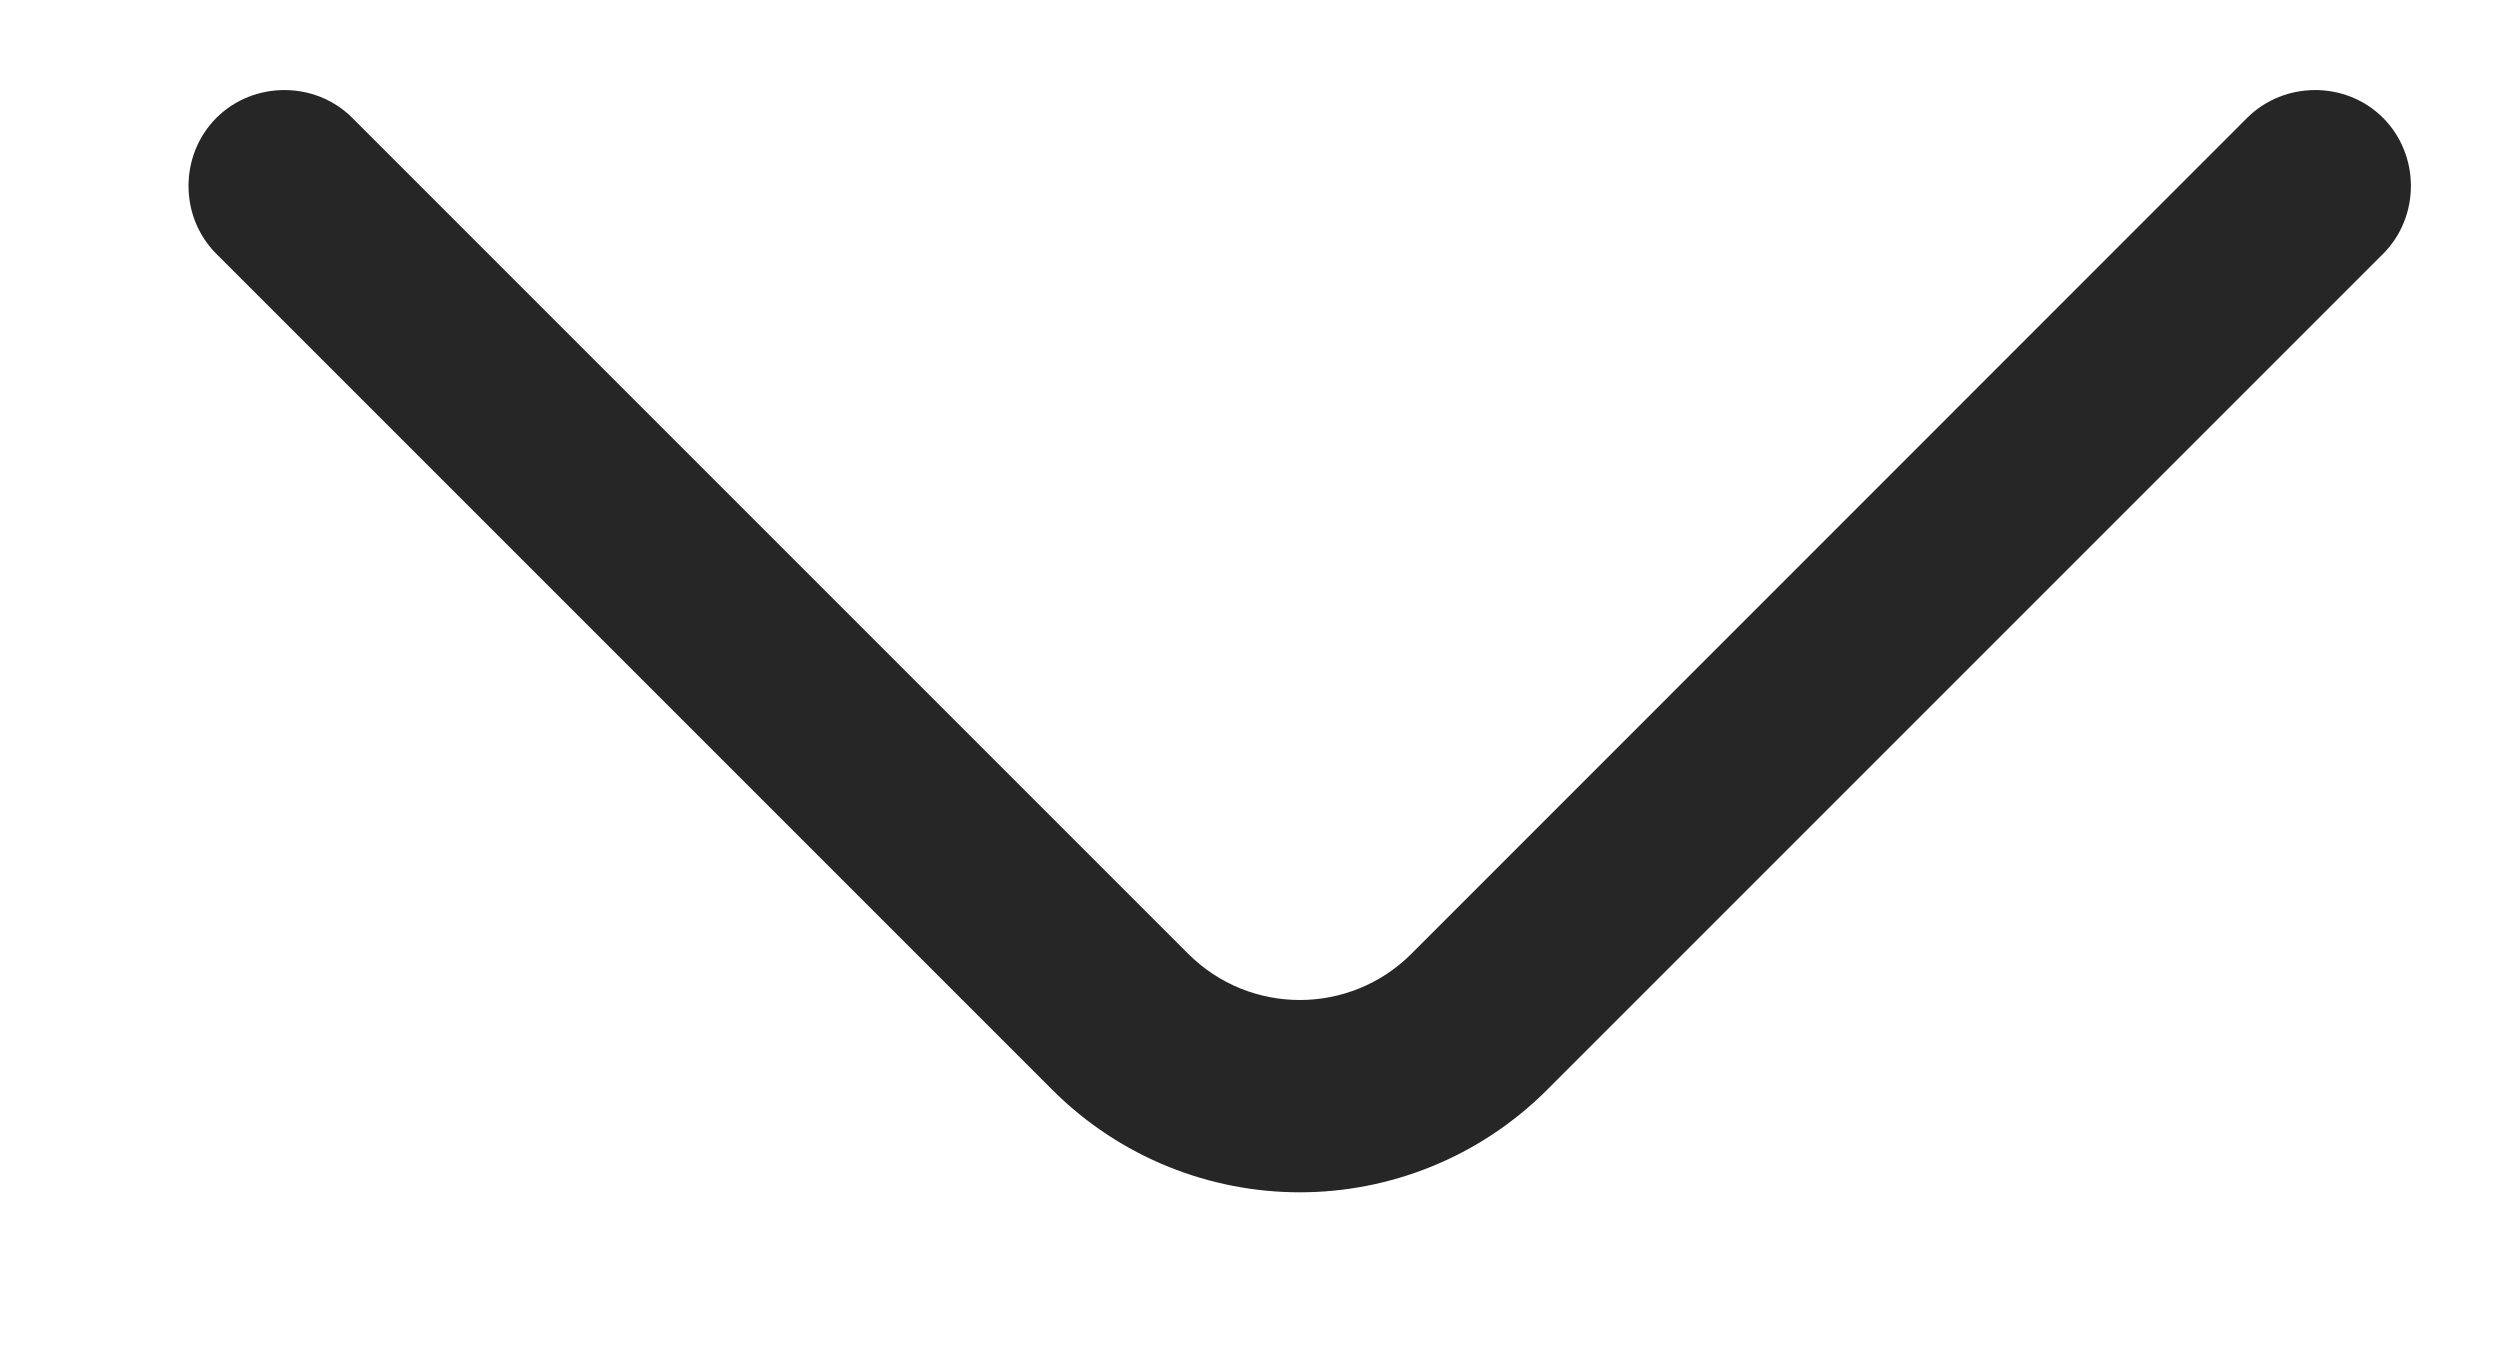 <svg width="13" height="7" viewBox="0 0 13 7" fill="none" xmlns="http://www.w3.org/2000/svg">
<path d="M6.759 6.2C6.292 6.2 5.825 6.02 5.472 5.667L1.125 1.32C0.932 1.127 0.932 0.807 1.125 0.613C1.319 0.42 1.639 0.42 1.832 0.613L6.179 4.96C6.499 5.28 7.019 5.28 7.339 4.96L11.685 0.613C11.879 0.42 12.199 0.42 12.392 0.613C12.585 0.807 12.585 1.127 12.392 1.32L8.045 5.667C7.692 6.02 7.225 6.2 6.759 6.2Z" fill="#272627"/>
</svg>
